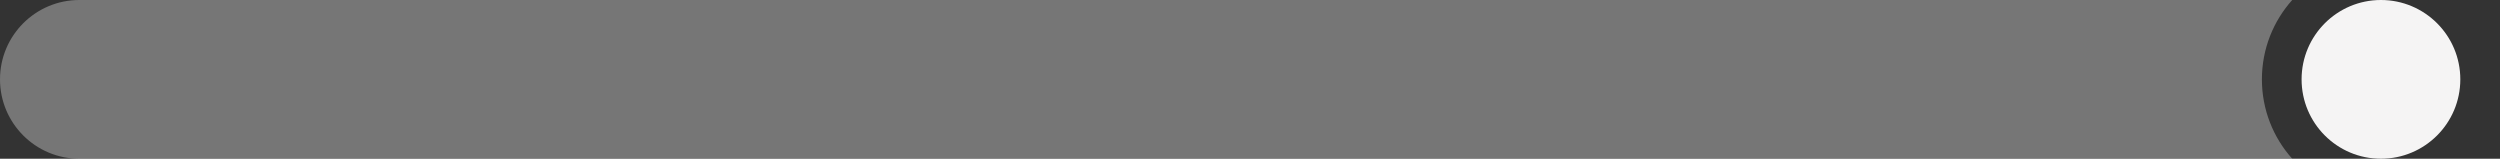 <svg width="126" height="8" viewBox="0 0 126 8" fill="none" xmlns="http://www.w3.org/2000/svg">
<rect x="0" y="0" width="126" height="8" fill="#333333" stroke="none"/>
<path fill-rule="evenodd" clip-rule="evenodd" d="M115.528 8C114.578 6.938 114 5.537 114 4C114 2.463 114.578 1.062 115.528 0H4C1.791 0 0 1.791 0 4C0 6.209 1.791 8 4 8H115.528Z" fill="#DADADA" fill-opacity="0.4"/>
<circle cx="120" cy="4" r="4" fill="#F5F4F4"/>
</svg>
